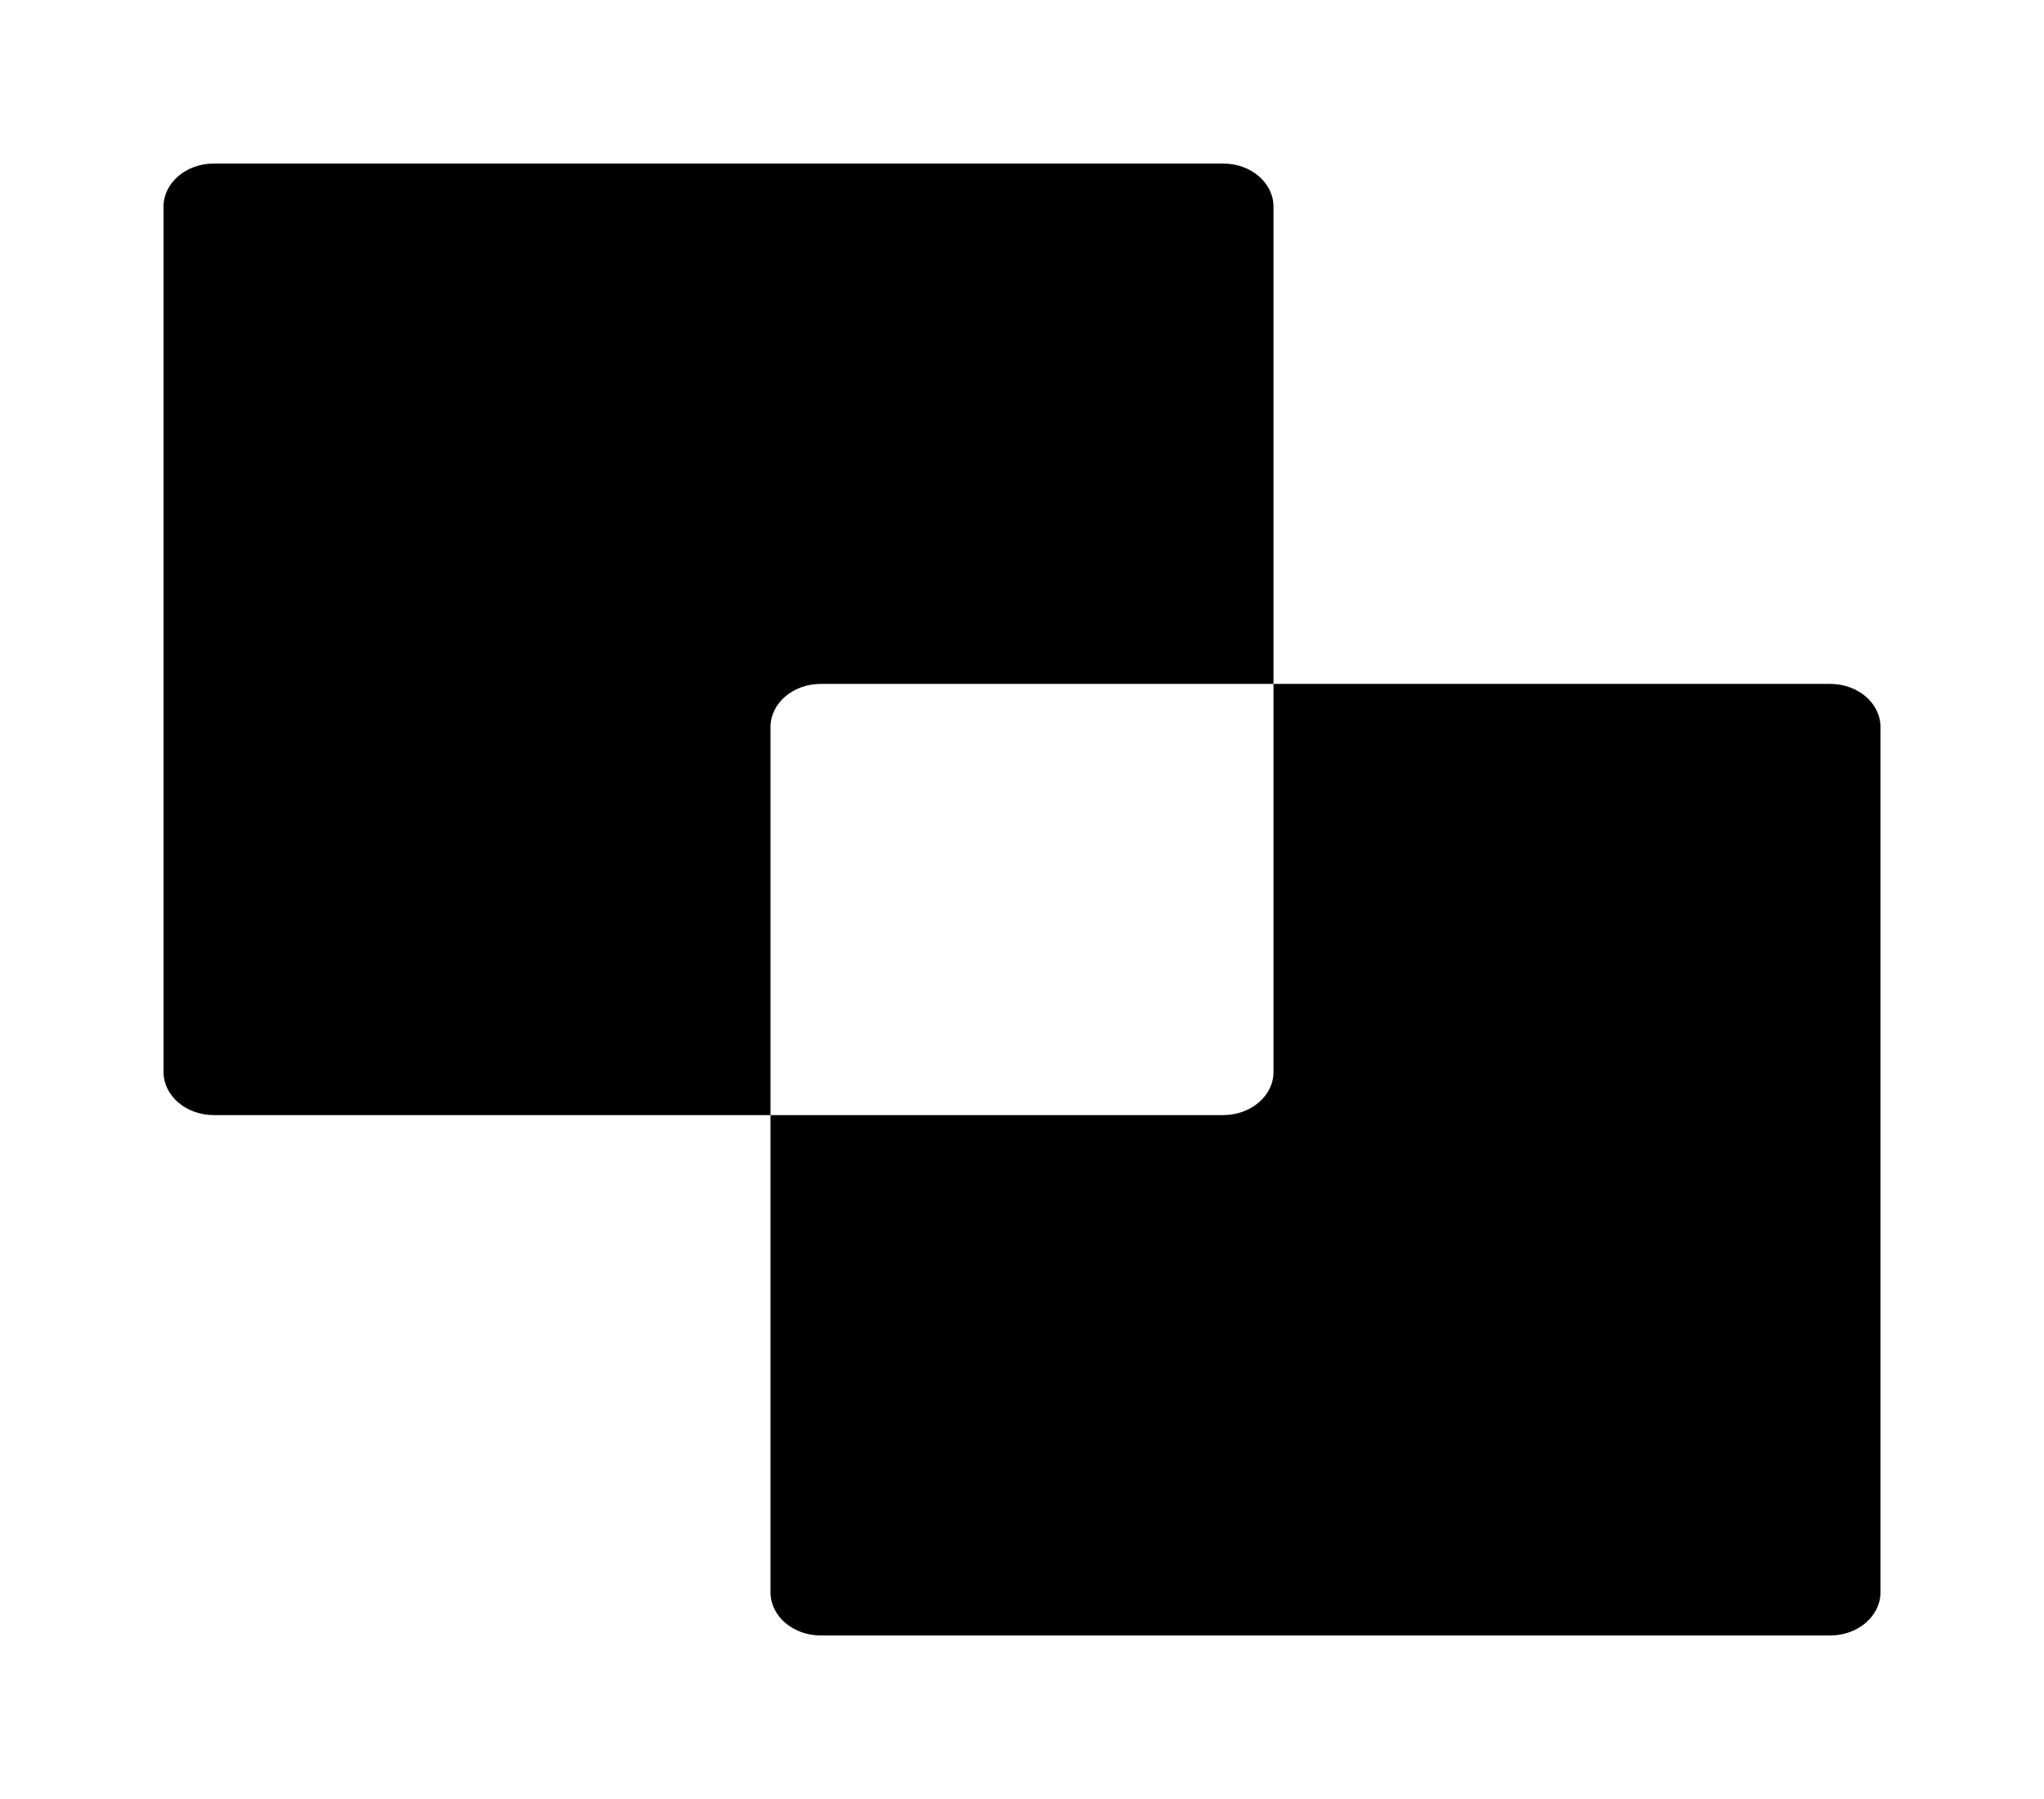 <svg width="50" height="44" viewBox="0 0 50 44" fill="none" xmlns="http://www.w3.org/2000/svg">
<g clip-path="url(#clip0_53_101)" filter="url(#filter0_d_53_101)">
<path d="M20.078 12.727H31.152V1.055C31.152 0.472 30.601 0 29.922 0H5.23C4.551 0 4 0.472 4 1.055V22.219C4 22.801 4.551 23.273 5.23 23.273H18.848V13.781C18.848 13.199 19.399 12.727 20.078 12.727Z" fill="black"/>
<path d="M44.77 12.727H31.152V22.219C31.152 22.801 30.601 23.273 29.922 23.273H18.848V34.945C18.848 35.528 19.399 36 20.078 36H44.77C45.449 36 46 35.528 46 34.945V13.781C46 13.199 45.449 12.727 44.77 12.727Z" fill="black"/>
</g>
<defs>
<filter id="filter0_d_53_101" x="0" y="0" width="50" height="44" filterUnits="userSpaceOnUse" color-interpolation-filters="sRGB">
<feFlood flood-opacity="0" result="BackgroundImageFix"/>
<feColorMatrix in="SourceAlpha" type="matrix" values="0 0 0 0 0 0 0 0 0 0 0 0 0 0 0 0 0 0 127 0" result="hardAlpha"/>
<feOffset dy="4"/>
<feGaussianBlur stdDeviation="2"/>
<feComposite in2="hardAlpha" operator="out"/>
<feColorMatrix type="matrix" values="0 0 0 0 0 0 0 0 0 0 0 0 0 0 0 0 0 0 0.25 0"/>
<feBlend mode="normal" in2="BackgroundImageFix" result="effect1_dropShadow_53_101"/>
<feBlend mode="normal" in="SourceGraphic" in2="effect1_dropShadow_53_101" result="shape"/>
</filter>
<clipPath id="clip0_53_101">
<rect width="42" height="36" fill="white" transform="translate(4)"/>
</clipPath>
</defs>
</svg>
